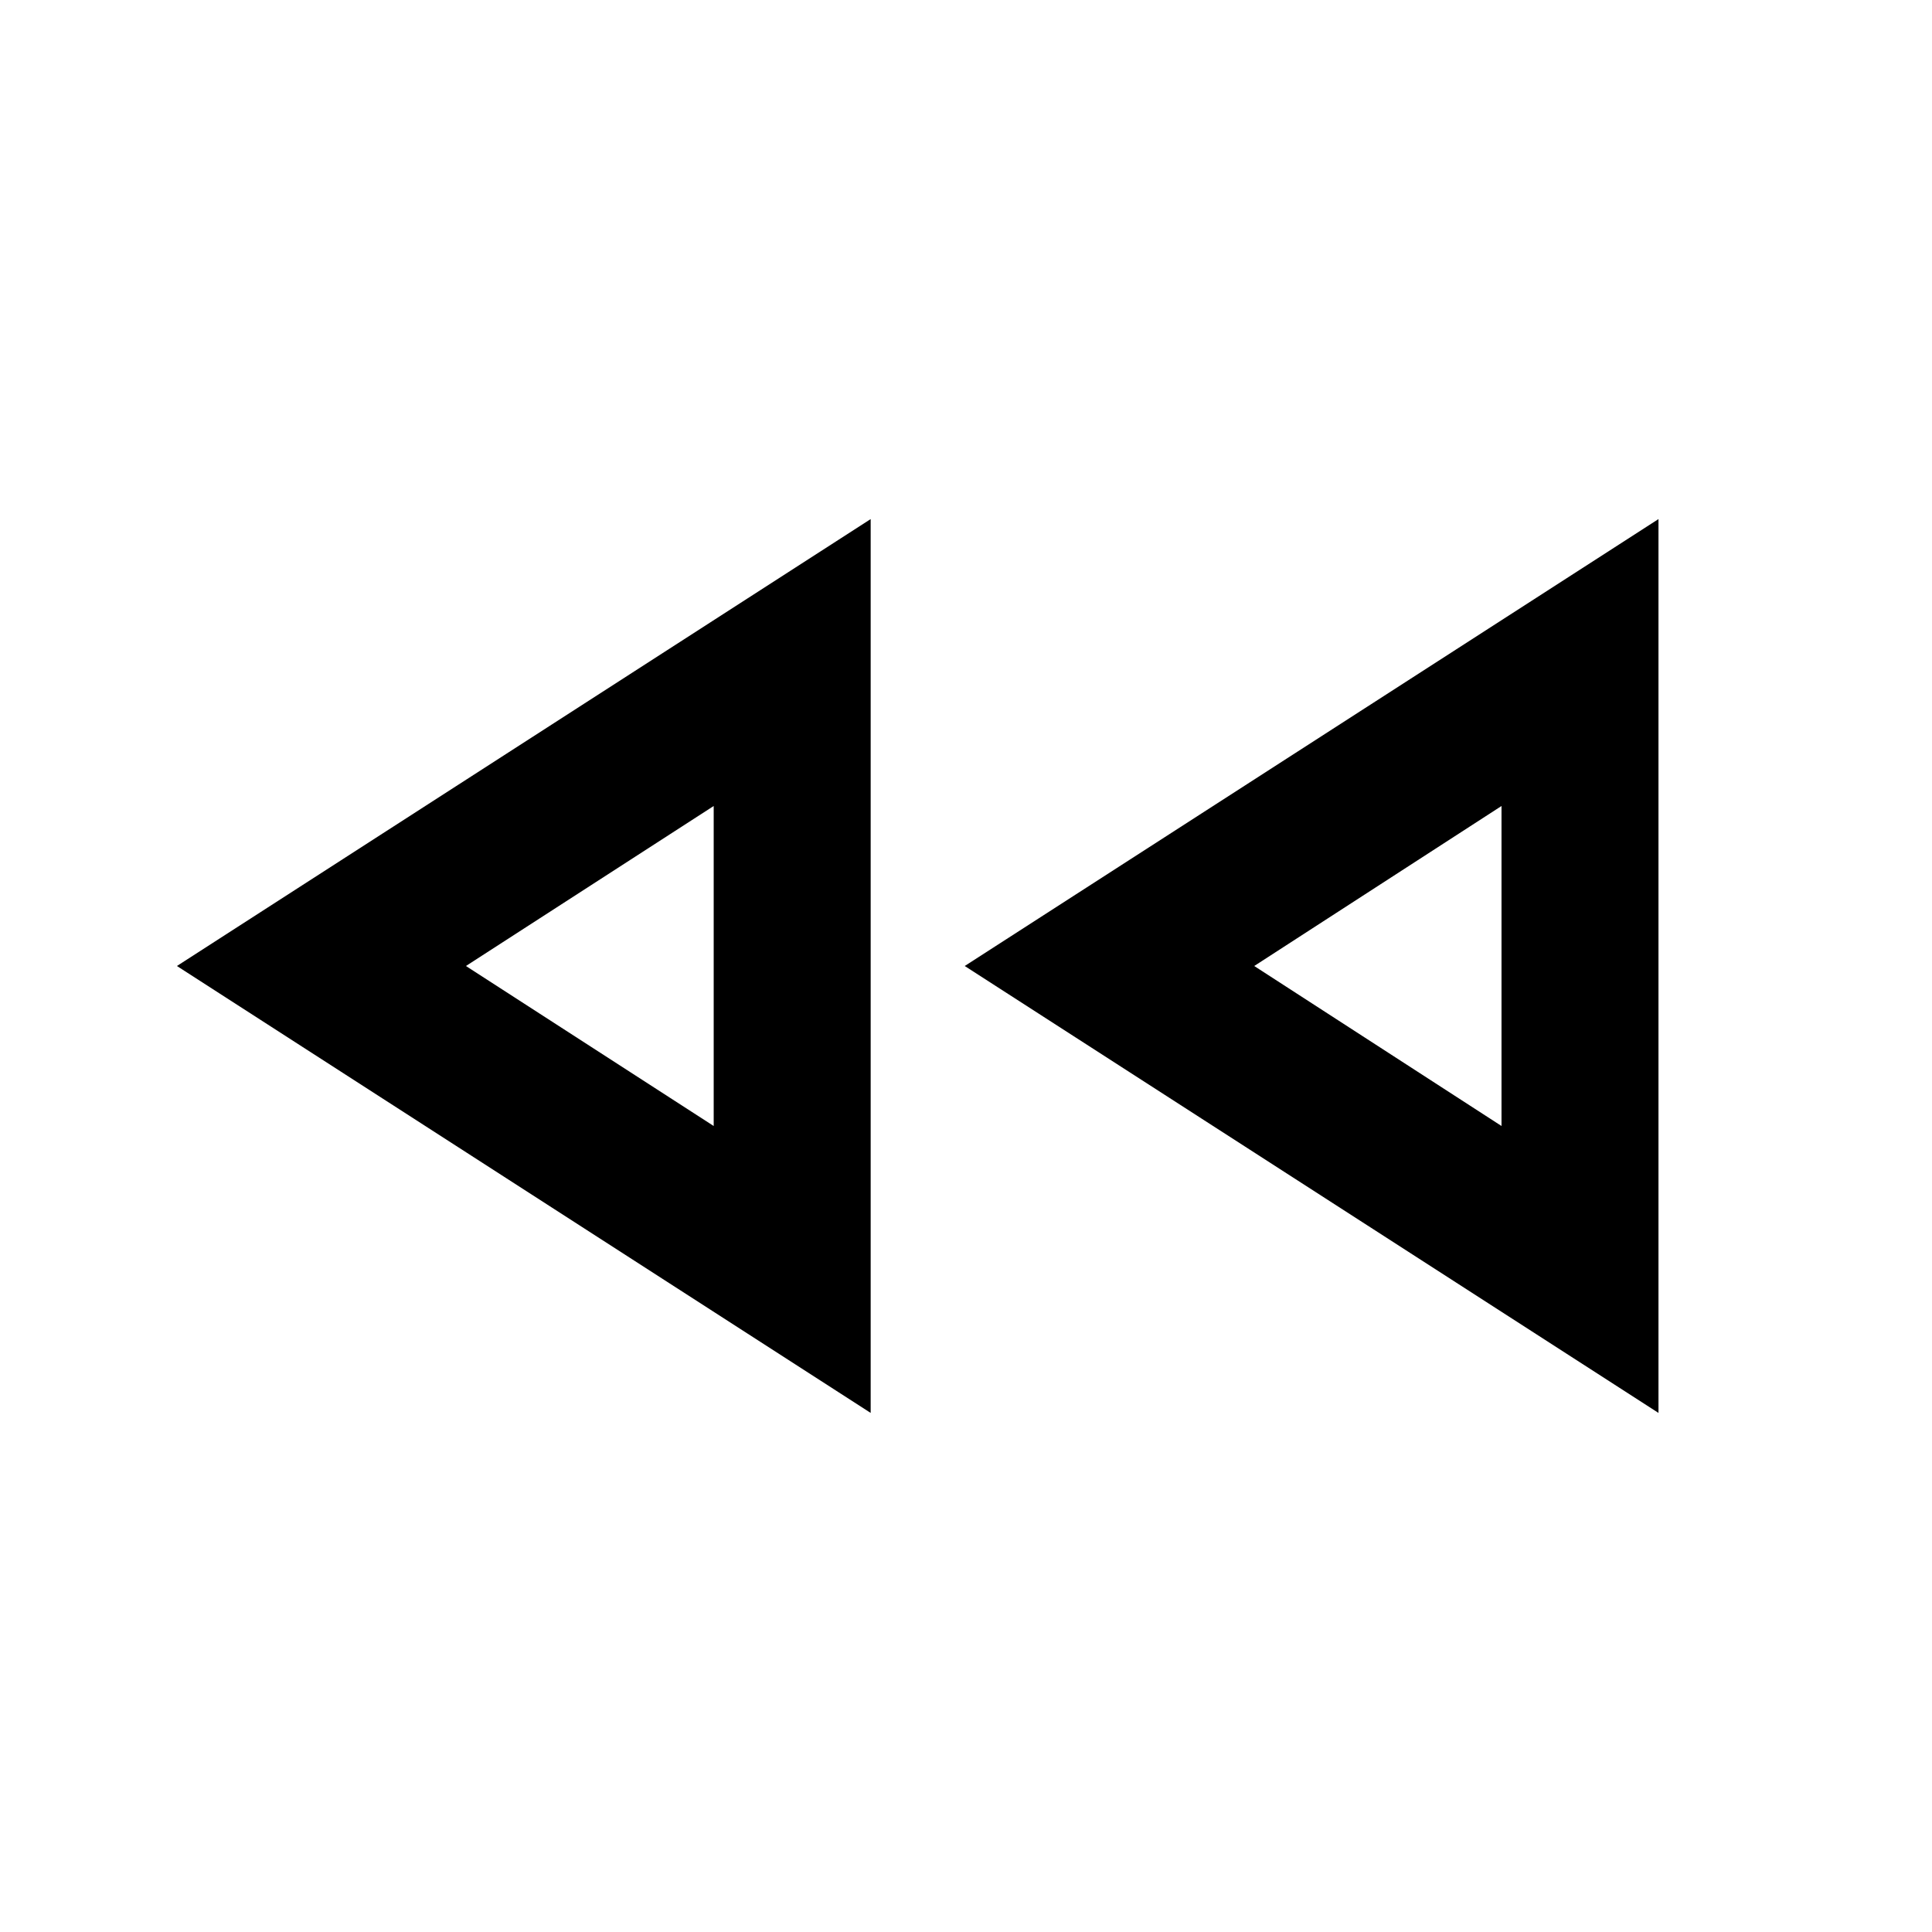 <svg xmlns="http://www.w3.org/2000/svg" height="20" viewBox="0 -960 960 960" width="20"><path d="M824.09-257.93 479.37-480l344.72-222.07v444.14Zm-391.46 0L87.91-480l344.72-222.07v444.14Zm-78-222.07Zm391.46 0Zm-391.46 79.5v-159L231.52-480l123.11 79.5Zm391.46 0v-159L623.22-480l122.87 79.5Z"/></svg>